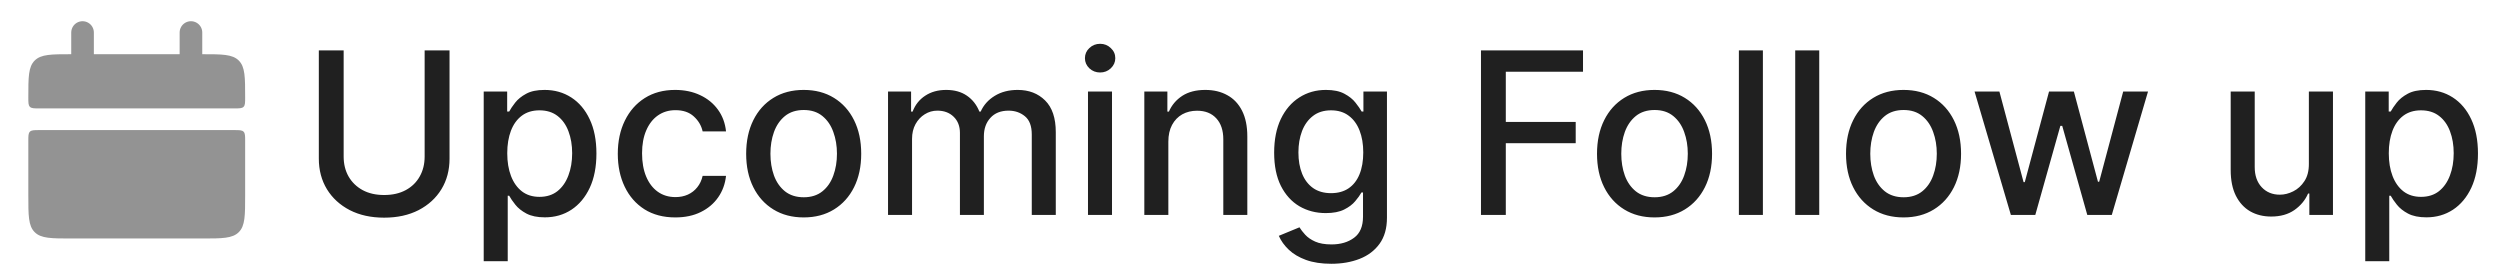 <svg width="221" height="24" viewBox="0 0 221 24" fill="none" xmlns="http://www.w3.org/2000/svg">
<path d="M2.504 8.625C2.504 6.818 2.504 5.915 3.065 5.353C3.627 4.792 4.53 4.792 6.337 4.792H17.837C19.645 4.792 20.547 4.792 21.109 5.353C21.671 5.915 21.671 6.818 21.671 8.625C21.671 9.076 21.671 9.303 21.531 9.443C21.39 9.583 21.163 9.583 20.712 9.583H3.462C3.011 9.583 2.785 9.583 2.644 9.443C2.504 9.303 2.504 9.075 2.504 8.625ZM2.504 17.25C2.504 19.057 2.504 19.96 3.065 20.522C3.627 21.083 4.53 21.083 6.337 21.083H17.837C19.645 21.083 20.547 21.083 21.109 20.522C21.671 19.96 21.671 19.057 21.671 17.25V12.458C21.671 12.007 21.671 11.781 21.531 11.64C21.39 11.5 21.163 11.5 20.712 11.5H3.462C3.011 11.5 2.785 11.5 2.644 11.64C2.504 11.781 2.504 12.008 2.504 12.458V17.25Z" fill="#939393"/>
<path d="M7.297 2.875V5.75M16.88 2.875V5.75" stroke="#939393" stroke-width="2" stroke-linecap="round"/>
<path d="M37.538 4.455H39.739V14.021C39.739 15.039 39.5 15.941 39.022 16.727C38.544 17.509 37.871 18.124 37.005 18.574C36.139 19.019 35.123 19.241 33.958 19.241C32.798 19.241 31.785 19.019 30.918 18.574C30.052 18.124 29.38 17.509 28.901 16.727C28.423 15.941 28.184 15.039 28.184 14.021V4.455H30.379V13.844C30.379 14.502 30.523 15.087 30.812 15.598C31.105 16.109 31.52 16.512 32.055 16.805C32.59 17.094 33.224 17.239 33.958 17.239C34.697 17.239 35.334 17.094 35.869 16.805C36.408 16.512 36.82 16.109 37.104 15.598C37.393 15.087 37.538 14.502 37.538 13.844V4.455ZM42.76 23.091V8.091H44.834V9.859H45.011C45.134 9.632 45.312 9.369 45.544 9.071C45.776 8.773 46.098 8.512 46.51 8.29C46.922 8.062 47.466 7.949 48.143 7.949C49.024 7.949 49.81 8.171 50.501 8.616C51.192 9.062 51.734 9.703 52.127 10.541C52.525 11.379 52.724 12.388 52.724 13.567C52.724 14.746 52.528 15.757 52.135 16.599C51.742 17.438 51.202 18.084 50.515 18.538C49.829 18.988 49.045 19.213 48.164 19.213C47.502 19.213 46.959 19.102 46.538 18.879C46.121 18.657 45.795 18.396 45.558 18.098C45.321 17.8 45.139 17.535 45.011 17.303H44.883V23.091H42.76ZM44.841 13.546C44.841 14.312 44.952 14.985 45.174 15.562C45.397 16.14 45.719 16.592 46.14 16.919C46.562 17.241 47.078 17.402 47.689 17.402C48.323 17.402 48.853 17.234 49.279 16.898C49.706 16.557 50.028 16.095 50.245 15.513C50.468 14.93 50.579 14.275 50.579 13.546C50.579 12.826 50.47 12.18 50.252 11.607C50.039 11.034 49.717 10.581 49.287 10.25C48.86 9.919 48.328 9.753 47.689 9.753C47.073 9.753 46.552 9.911 46.126 10.229C45.705 10.546 45.385 10.989 45.167 11.557C44.95 12.125 44.841 12.788 44.841 13.546ZM59.699 19.22C58.643 19.22 57.733 18.981 56.971 18.503C56.214 18.02 55.631 17.355 55.224 16.507C54.817 15.66 54.613 14.689 54.613 13.595C54.613 12.487 54.822 11.509 55.238 10.662C55.655 9.81 56.242 9.144 57 8.666C57.757 8.188 58.65 7.949 59.677 7.949C60.506 7.949 61.244 8.103 61.893 8.411C62.542 8.714 63.065 9.14 63.463 9.689C63.865 10.238 64.104 10.88 64.18 11.614H62.113C62 11.102 61.739 10.662 61.332 10.293C60.93 9.923 60.39 9.739 59.713 9.739C59.121 9.739 58.602 9.895 58.157 10.207C57.717 10.515 57.374 10.956 57.127 11.528C56.881 12.097 56.758 12.769 56.758 13.546C56.758 14.341 56.879 15.027 57.12 15.605C57.362 16.183 57.703 16.63 58.143 16.947C58.588 17.265 59.111 17.423 59.713 17.423C60.115 17.423 60.48 17.35 60.806 17.203C61.138 17.052 61.415 16.836 61.637 16.557C61.865 16.277 62.023 15.941 62.113 15.548H64.18C64.104 16.254 63.875 16.884 63.491 17.438C63.108 17.991 62.594 18.427 61.95 18.744C61.311 19.062 60.56 19.22 59.699 19.22ZM71.046 19.22C70.023 19.22 69.131 18.986 68.369 18.517C67.606 18.048 67.014 17.392 66.593 16.55C66.172 15.707 65.961 14.722 65.961 13.595C65.961 12.463 66.172 11.474 66.593 10.626C67.014 9.779 67.606 9.121 68.369 8.652C69.131 8.183 70.023 7.949 71.046 7.949C72.069 7.949 72.961 8.183 73.724 8.652C74.486 9.121 75.078 9.779 75.499 10.626C75.921 11.474 76.131 12.463 76.131 13.595C76.131 14.722 75.921 15.707 75.499 16.55C75.078 17.392 74.486 18.048 73.724 18.517C72.961 18.986 72.069 19.22 71.046 19.22ZM71.053 17.438C71.716 17.438 72.265 17.262 72.701 16.912C73.137 16.562 73.459 16.095 73.667 15.513C73.88 14.93 73.987 14.289 73.987 13.588C73.987 12.892 73.88 12.253 73.667 11.671C73.459 11.083 73.137 10.612 72.701 10.257C72.265 9.902 71.716 9.724 71.053 9.724C70.386 9.724 69.832 9.902 69.391 10.257C68.956 10.612 68.631 11.083 68.418 11.671C68.21 12.253 68.106 12.892 68.106 13.588C68.106 14.289 68.21 14.93 68.418 15.513C68.631 16.095 68.956 16.562 69.391 16.912C69.832 17.262 70.386 17.438 71.053 17.438ZM78.502 19V8.091H80.54V9.866H80.675C80.902 9.265 81.274 8.796 81.79 8.46C82.306 8.119 82.924 7.949 83.644 7.949C84.373 7.949 84.984 8.119 85.476 8.46C85.973 8.801 86.34 9.27 86.577 9.866H86.691C86.951 9.284 87.365 8.82 87.934 8.474C88.502 8.124 89.179 7.949 89.965 7.949C90.954 7.949 91.762 8.259 92.387 8.879C93.016 9.5 93.331 10.435 93.331 11.685V19H91.208V11.883C91.208 11.145 91.007 10.61 90.604 10.278C90.202 9.947 89.721 9.781 89.162 9.781C88.471 9.781 87.934 9.994 87.55 10.421C87.166 10.842 86.975 11.384 86.975 12.047V19H84.858V11.749C84.858 11.157 84.674 10.681 84.304 10.321C83.935 9.961 83.454 9.781 82.863 9.781C82.46 9.781 82.088 9.888 81.748 10.101C81.411 10.309 81.139 10.6 80.931 10.974C80.727 11.348 80.625 11.782 80.625 12.274V19H78.502ZM96.178 19V8.091H98.301V19H96.178ZM97.25 6.408C96.881 6.408 96.563 6.285 96.298 6.038C96.038 5.787 95.908 5.489 95.908 5.143C95.908 4.793 96.038 4.495 96.298 4.249C96.563 3.998 96.881 3.872 97.25 3.872C97.619 3.872 97.934 3.998 98.195 4.249C98.46 4.495 98.592 4.793 98.592 5.143C98.592 5.489 98.46 5.787 98.195 6.038C97.934 6.285 97.619 6.408 97.25 6.408ZM103.282 12.523V19H101.158V8.091H103.196V9.866H103.331C103.582 9.289 103.975 8.825 104.51 8.474C105.05 8.124 105.73 7.949 106.549 7.949C107.292 7.949 107.943 8.105 108.502 8.418C109.06 8.725 109.494 9.185 109.801 9.795C110.109 10.406 110.263 11.162 110.263 12.061V19H108.14V12.317C108.14 11.526 107.934 10.908 107.522 10.463C107.11 10.013 106.544 9.788 105.824 9.788C105.332 9.788 104.894 9.895 104.51 10.108C104.132 10.321 103.831 10.633 103.608 11.046C103.391 11.453 103.282 11.945 103.282 12.523ZM117.685 23.318C116.819 23.318 116.073 23.204 115.448 22.977C114.828 22.75 114.321 22.449 113.928 22.075C113.535 21.701 113.241 21.292 113.047 20.847L114.873 20.094C115 20.302 115.171 20.522 115.384 20.754C115.602 20.991 115.895 21.192 116.265 21.358C116.639 21.524 117.119 21.607 117.706 21.607C118.511 21.607 119.176 21.41 119.702 21.017C120.228 20.629 120.49 20.009 120.49 19.156V17.011H120.355C120.228 17.243 120.043 17.501 119.801 17.785C119.565 18.07 119.238 18.316 118.821 18.524C118.405 18.733 117.863 18.837 117.195 18.837C116.333 18.837 115.557 18.635 114.865 18.233C114.179 17.826 113.634 17.227 113.232 16.436C112.834 15.641 112.635 14.663 112.635 13.503C112.635 12.343 112.832 11.348 113.225 10.52C113.623 9.691 114.167 9.057 114.858 8.616C115.55 8.171 116.333 7.949 117.209 7.949C117.886 7.949 118.433 8.062 118.85 8.29C119.266 8.512 119.591 8.773 119.823 9.071C120.06 9.369 120.242 9.632 120.37 9.859H120.526V8.091H122.607V19.241C122.607 20.179 122.389 20.948 121.953 21.55C121.518 22.151 120.928 22.596 120.185 22.885C119.446 23.174 118.613 23.318 117.685 23.318ZM117.664 17.075C118.275 17.075 118.791 16.933 119.212 16.649C119.638 16.36 119.96 15.948 120.178 15.413C120.4 14.874 120.512 14.227 120.512 13.474C120.512 12.741 120.403 12.094 120.185 11.536C119.967 10.977 119.648 10.541 119.226 10.229C118.805 9.911 118.284 9.753 117.664 9.753C117.025 9.753 116.492 9.919 116.066 10.25C115.64 10.577 115.318 11.022 115.1 11.585C114.887 12.149 114.78 12.778 114.78 13.474C114.78 14.189 114.889 14.817 115.107 15.357C115.325 15.896 115.647 16.318 116.073 16.621C116.504 16.924 117.034 17.075 117.664 17.075ZM130.918 19V4.455H139.938V6.344H133.113V10.776H139.292V12.658H133.113V19H130.918ZM146.261 19.22C145.238 19.22 144.346 18.986 143.583 18.517C142.821 18.048 142.229 17.392 141.808 16.55C141.386 15.707 141.176 14.722 141.176 13.595C141.176 12.463 141.386 11.474 141.808 10.626C142.229 9.779 142.821 9.121 143.583 8.652C144.346 8.183 145.238 7.949 146.261 7.949C147.284 7.949 148.176 8.183 148.939 8.652C149.701 9.121 150.293 9.779 150.714 10.626C151.136 11.474 151.346 12.463 151.346 13.595C151.346 14.722 151.136 15.707 150.714 16.55C150.293 17.392 149.701 18.048 148.939 18.517C148.176 18.986 147.284 19.22 146.261 19.22ZM146.268 17.438C146.931 17.438 147.48 17.262 147.916 16.912C148.351 16.562 148.673 16.095 148.882 15.513C149.095 14.93 149.201 14.289 149.201 13.588C149.201 12.892 149.095 12.253 148.882 11.671C148.673 11.083 148.351 10.612 147.916 10.257C147.48 9.902 146.931 9.724 146.268 9.724C145.6 9.724 145.047 9.902 144.606 10.257C144.171 10.612 143.846 11.083 143.633 11.671C143.425 12.253 143.321 12.892 143.321 13.588C143.321 14.289 143.425 14.93 143.633 15.513C143.846 16.095 144.171 16.562 144.606 16.912C145.047 17.262 145.6 17.438 146.268 17.438ZM155.84 4.455V19H153.717V4.455H155.84ZM160.821 4.455V19H158.697V4.455H160.821ZM168.273 19.22C167.25 19.22 166.357 18.986 165.595 18.517C164.833 18.048 164.241 17.392 163.82 16.55C163.398 15.707 163.188 14.722 163.188 13.595C163.188 12.463 163.398 11.474 163.82 10.626C164.241 9.779 164.833 9.121 165.595 8.652C166.357 8.183 167.25 7.949 168.273 7.949C169.295 7.949 170.188 8.183 170.95 8.652C171.713 9.121 172.304 9.779 172.726 10.626C173.147 11.474 173.358 12.463 173.358 13.595C173.358 14.722 173.147 15.707 172.726 16.55C172.304 17.392 171.713 18.048 170.95 18.517C170.188 18.986 169.295 19.22 168.273 19.22ZM168.28 17.438C168.943 17.438 169.492 17.262 169.928 16.912C170.363 16.562 170.685 16.095 170.893 15.513C171.107 14.93 171.213 14.289 171.213 13.588C171.213 12.892 171.107 12.253 170.893 11.671C170.685 11.083 170.363 10.612 169.928 10.257C169.492 9.902 168.943 9.724 168.28 9.724C167.612 9.724 167.058 9.902 166.618 10.257C166.182 10.612 165.858 11.083 165.645 11.671C165.437 12.253 165.332 12.892 165.332 13.588C165.332 14.289 165.437 14.93 165.645 15.513C165.858 16.095 166.182 16.562 166.618 16.912C167.058 17.262 167.612 17.438 168.28 17.438ZM177.761 19L174.551 8.091H176.746L178.884 16.102H178.99L181.135 8.091H183.33L185.46 16.067H185.567L187.69 8.091H189.885L186.682 19H184.516L182.3 11.124H182.136L179.92 19H177.761ZM204.104 14.476V8.091H206.234V19H204.146V17.111H204.033C203.782 17.693 203.379 18.178 202.825 18.567C202.276 18.95 201.592 19.142 200.773 19.142C200.072 19.142 199.452 18.988 198.912 18.68C198.377 18.368 197.955 17.906 197.648 17.296C197.345 16.685 197.193 15.93 197.193 15.03V8.091H199.317V14.774C199.317 15.518 199.523 16.109 199.935 16.55C200.347 16.99 200.882 17.21 201.54 17.21C201.938 17.21 202.333 17.111 202.726 16.912C203.124 16.713 203.453 16.412 203.713 16.01C203.978 15.607 204.108 15.096 204.104 14.476ZM209.088 23.091V8.091H211.162V9.859H211.339C211.462 9.632 211.64 9.369 211.872 9.071C212.104 8.773 212.426 8.512 212.838 8.29C213.25 8.062 213.794 7.949 214.471 7.949C215.352 7.949 216.138 8.171 216.829 8.616C217.52 9.062 218.063 9.703 218.456 10.541C218.853 11.379 219.052 12.388 219.052 13.567C219.052 14.746 218.856 15.757 218.463 16.599C218.07 17.438 217.53 18.084 216.843 18.538C216.157 18.988 215.373 19.213 214.493 19.213C213.83 19.213 213.288 19.102 212.866 18.879C212.449 18.657 212.123 18.396 211.886 18.098C211.649 17.8 211.467 17.535 211.339 17.303H211.211V23.091H209.088ZM211.169 13.546C211.169 14.312 211.28 14.985 211.502 15.562C211.725 16.14 212.047 16.592 212.468 16.919C212.89 17.241 213.406 17.402 214.017 17.402C214.651 17.402 215.181 17.234 215.608 16.898C216.034 16.557 216.356 16.095 216.574 15.513C216.796 14.93 216.907 14.275 216.907 13.546C216.907 12.826 216.798 12.18 216.581 11.607C216.368 11.034 216.046 10.581 215.615 10.25C215.189 9.919 214.656 9.753 214.017 9.753C213.401 9.753 212.88 9.911 212.454 10.229C212.033 10.546 211.713 10.989 211.495 11.557C211.278 12.125 211.169 12.788 211.169 13.546Z" fill="#202020"/>
</svg>
